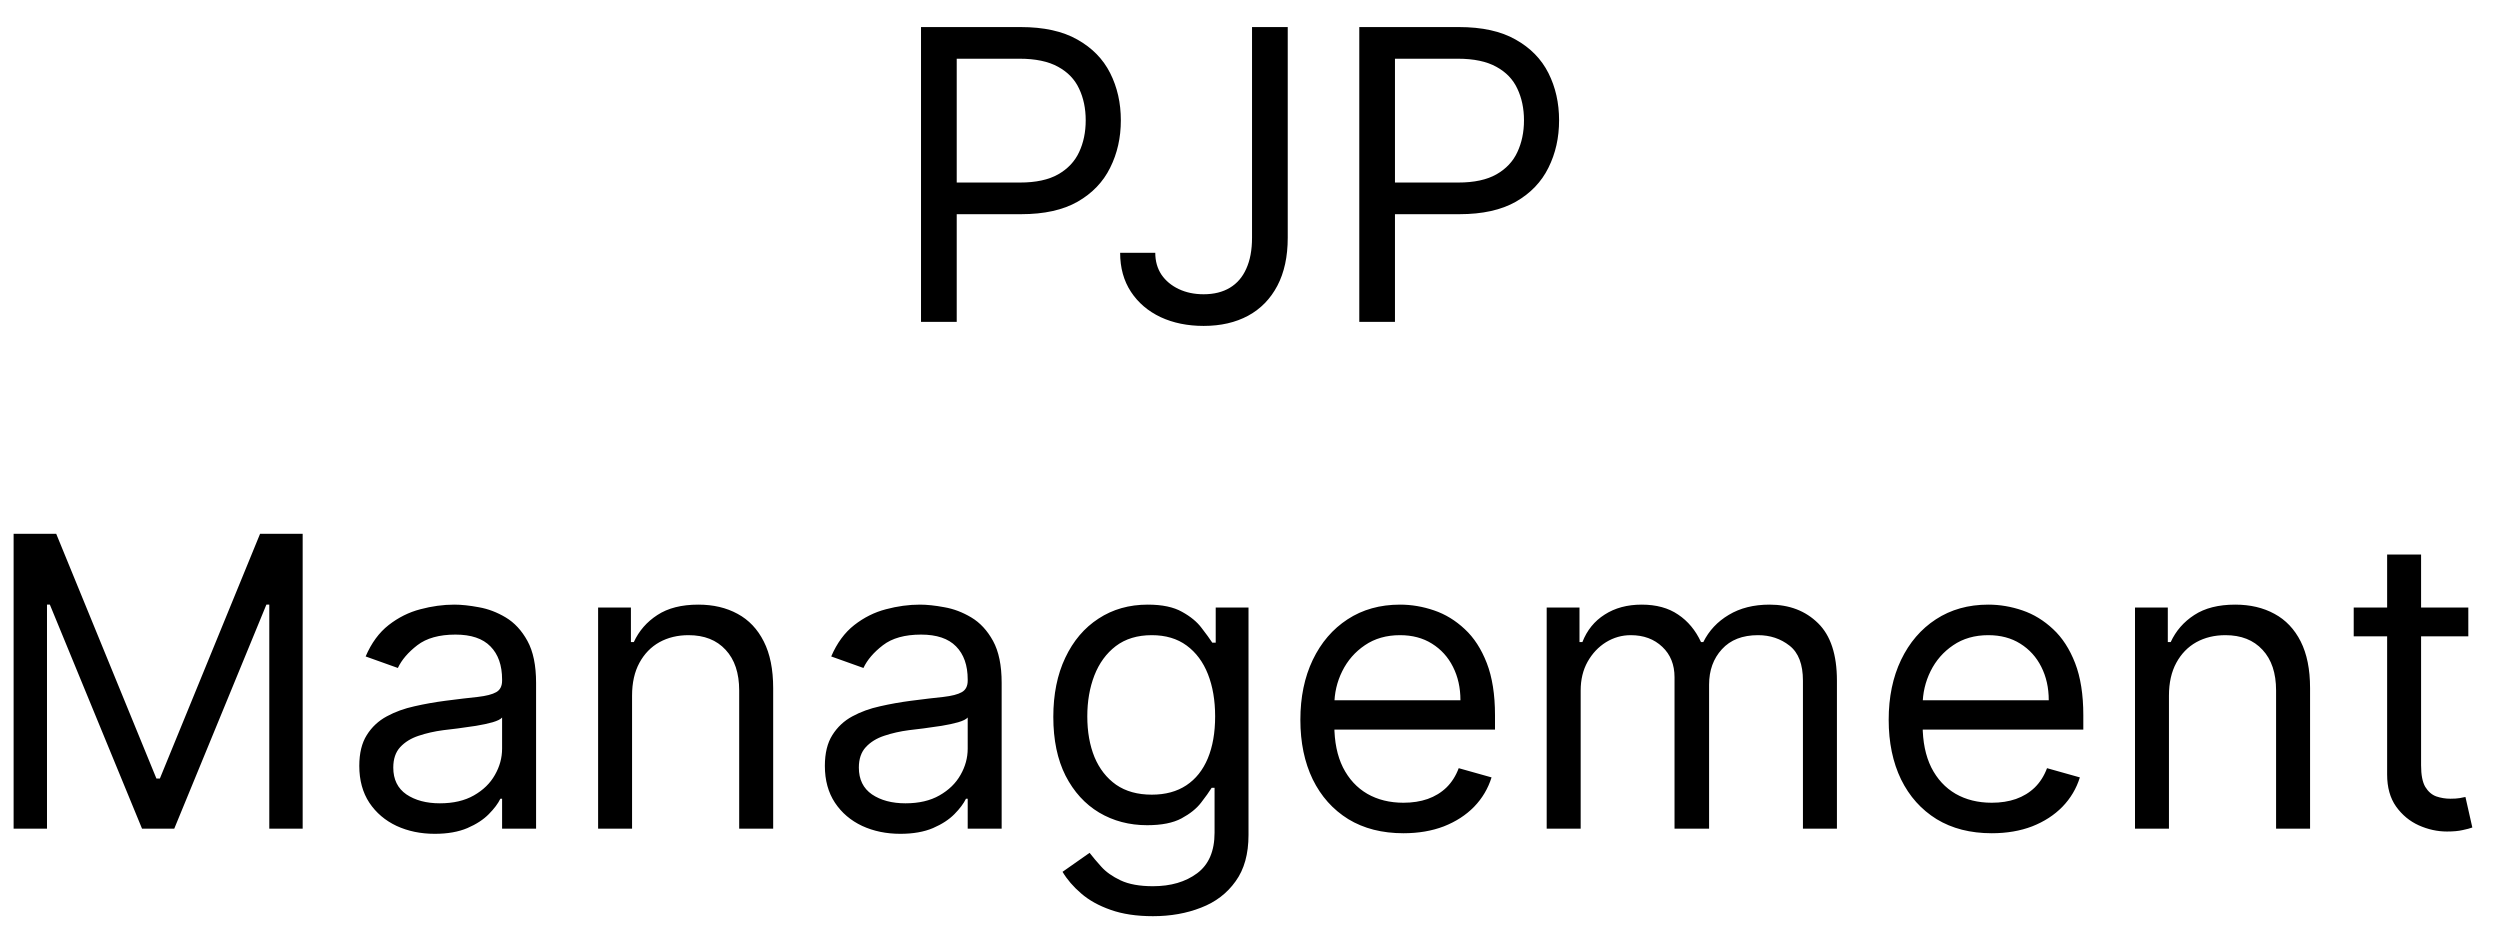 <svg width="74" height="28" viewBox="0 0 74 28" fill="none" xmlns="http://www.w3.org/2000/svg">
<path d="M27.262 9.528V0.801H30.211C30.895 0.801 31.455 0.924 31.89 1.171C32.327 1.416 32.651 1.747 32.861 2.164C33.072 2.582 33.177 3.048 33.177 3.562C33.177 4.076 33.072 4.543 32.861 4.964C32.654 5.384 32.333 5.72 31.898 5.97C31.464 6.217 30.907 6.34 30.228 6.34H28.114V5.403H30.194C30.663 5.403 31.039 5.322 31.323 5.16C31.607 4.998 31.813 4.779 31.941 4.504C32.072 4.225 32.137 3.911 32.137 3.562C32.137 3.212 32.072 2.9 31.941 2.624C31.813 2.349 31.606 2.133 31.319 1.977C31.032 1.818 30.651 1.738 30.177 1.738H28.319V9.528H27.262ZM37.06 0.801H38.117V7.039C38.117 7.596 38.014 8.069 37.81 8.458C37.605 8.847 37.317 9.143 36.945 9.345C36.573 9.546 36.134 9.647 35.628 9.647C35.151 9.647 34.726 9.56 34.354 9.387C33.982 9.211 33.689 8.961 33.476 8.637C33.263 8.313 33.156 7.928 33.156 7.482H34.196C34.196 7.73 34.257 7.945 34.379 8.13C34.504 8.312 34.675 8.454 34.891 8.556C35.107 8.659 35.352 8.71 35.628 8.71C35.932 8.71 36.191 8.646 36.404 8.518C36.617 8.39 36.779 8.203 36.889 7.955C37.003 7.705 37.06 7.4 37.06 7.039V0.801ZM40.235 9.528V0.801H43.183C43.868 0.801 44.428 0.924 44.862 1.171C45.3 1.416 45.624 1.747 45.834 2.164C46.044 2.582 46.149 3.048 46.149 3.562C46.149 4.076 46.044 4.543 45.834 4.964C45.627 5.384 45.306 5.72 44.871 5.97C44.436 6.217 43.879 6.34 43.2 6.34H41.087V5.403H43.166C43.635 5.403 44.011 5.322 44.296 5.16C44.58 4.998 44.786 4.779 44.913 4.504C45.044 4.225 45.11 3.911 45.11 3.562C45.11 3.212 45.044 2.9 44.913 2.624C44.786 2.349 44.578 2.133 44.291 1.977C44.004 1.818 43.624 1.738 43.149 1.738H41.291V9.528H40.235ZM0.403 15.801H1.664L4.63 23.045H4.732L7.698 15.801H8.959V24.528H7.971V17.897H7.885L5.158 24.528H4.204L1.476 17.897H1.391V24.528H0.403V15.801ZM12.868 24.681C12.453 24.681 12.077 24.603 11.739 24.447C11.401 24.288 11.132 24.059 10.933 23.761C10.735 23.46 10.635 23.096 10.635 22.67C10.635 22.295 10.709 21.991 10.857 21.758C11.004 21.522 11.202 21.337 11.449 21.204C11.696 21.07 11.969 20.971 12.267 20.906C12.568 20.837 12.871 20.784 13.175 20.744C13.573 20.693 13.895 20.654 14.142 20.629C14.392 20.6 14.574 20.553 14.688 20.488C14.804 20.423 14.862 20.309 14.862 20.147V20.113C14.862 19.693 14.747 19.366 14.517 19.133C14.29 18.9 13.945 18.784 13.482 18.784C13.002 18.784 12.625 18.889 12.352 19.099C12.08 19.309 11.888 19.534 11.777 19.772L10.823 19.431C10.993 19.034 11.22 18.724 11.504 18.502C11.791 18.278 12.104 18.122 12.442 18.034C12.783 17.943 13.118 17.897 13.448 17.897C13.658 17.897 13.899 17.923 14.172 17.974C14.448 18.022 14.713 18.123 14.969 18.276C15.227 18.43 15.442 18.661 15.612 18.971C15.783 19.281 15.868 19.695 15.868 20.215V24.528H14.862V23.642H14.811C14.743 23.784 14.629 23.936 14.47 24.097C14.311 24.259 14.1 24.397 13.835 24.511C13.571 24.624 13.249 24.681 12.868 24.681ZM13.021 23.778C13.419 23.778 13.754 23.7 14.027 23.544C14.303 23.387 14.51 23.186 14.649 22.938C14.791 22.691 14.862 22.431 14.862 22.159V21.238C14.82 21.289 14.726 21.336 14.581 21.379C14.439 21.419 14.274 21.454 14.087 21.485C13.902 21.514 13.722 21.539 13.546 21.562C13.372 21.582 13.232 21.599 13.124 21.613C12.862 21.647 12.618 21.703 12.391 21.779C12.166 21.853 11.985 21.965 11.845 22.116C11.709 22.264 11.641 22.465 11.641 22.721C11.641 23.07 11.77 23.335 12.029 23.514C12.29 23.69 12.621 23.778 13.021 23.778ZM18.709 20.59V24.528H17.704V17.982H18.675V19.005H18.761C18.914 18.673 19.147 18.406 19.459 18.204C19.772 17.999 20.175 17.897 20.67 17.897C21.113 17.897 21.5 17.988 21.833 18.17C22.165 18.349 22.424 18.622 22.608 18.988C22.793 19.352 22.886 19.812 22.886 20.369V24.528H21.88V20.437C21.88 19.923 21.746 19.522 21.479 19.235C21.212 18.945 20.846 18.801 20.38 18.801C20.059 18.801 19.772 18.87 19.519 19.009C19.269 19.149 19.072 19.352 18.927 19.619C18.782 19.886 18.709 20.21 18.709 20.59ZM26.649 24.681C26.235 24.681 25.858 24.603 25.52 24.447C25.182 24.288 24.913 24.059 24.715 23.761C24.516 23.46 24.416 23.096 24.416 22.67C24.416 22.295 24.49 21.991 24.638 21.758C24.786 21.522 24.983 21.337 25.23 21.204C25.477 21.07 25.75 20.971 26.049 20.906C26.35 20.837 26.652 20.784 26.956 20.744C27.354 20.693 27.676 20.654 27.924 20.629C28.174 20.6 28.355 20.553 28.469 20.488C28.585 20.423 28.644 20.309 28.644 20.147V20.113C28.644 19.693 28.529 19.366 28.299 19.133C28.071 18.9 27.726 18.784 27.263 18.784C26.783 18.784 26.406 18.889 26.134 19.099C25.861 19.309 25.669 19.534 25.558 19.772L24.604 19.431C24.774 19.034 25.002 18.724 25.286 18.502C25.573 18.278 25.885 18.122 26.223 18.034C26.564 17.943 26.899 17.897 27.229 17.897C27.439 17.897 27.681 17.923 27.953 17.974C28.229 18.022 28.494 18.123 28.75 18.276C29.009 18.43 29.223 18.661 29.394 18.971C29.564 19.281 29.649 19.695 29.649 20.215V24.528H28.644V23.642H28.593C28.524 23.784 28.411 23.936 28.252 24.097C28.093 24.259 27.881 24.397 27.617 24.511C27.352 24.624 27.03 24.681 26.649 24.681ZM26.803 23.778C27.201 23.778 27.536 23.7 27.808 23.544C28.084 23.387 28.291 23.186 28.431 22.938C28.573 22.691 28.644 22.431 28.644 22.159V21.238C28.601 21.289 28.507 21.336 28.362 21.379C28.22 21.419 28.056 21.454 27.868 21.485C27.683 21.514 27.503 21.539 27.327 21.562C27.154 21.582 27.013 21.599 26.905 21.613C26.644 21.647 26.399 21.703 26.172 21.779C25.948 21.853 25.766 21.965 25.627 22.116C25.49 22.264 25.422 22.465 25.422 22.721C25.422 23.07 25.551 23.335 25.81 23.514C26.071 23.69 26.402 23.778 26.803 23.778ZM34.127 27.119C33.641 27.119 33.224 27.056 32.874 26.931C32.525 26.809 32.233 26.647 32.001 26.445C31.77 26.247 31.587 26.034 31.451 25.806L32.252 25.244C32.343 25.363 32.458 25.499 32.597 25.653C32.736 25.809 32.927 25.944 33.168 26.058C33.413 26.174 33.732 26.232 34.127 26.232C34.655 26.232 35.091 26.105 35.435 25.849C35.779 25.593 35.951 25.193 35.951 24.647V23.318H35.866C35.792 23.437 35.687 23.585 35.55 23.761C35.417 23.934 35.224 24.089 34.971 24.225C34.721 24.359 34.383 24.426 33.956 24.426C33.428 24.426 32.954 24.301 32.533 24.051C32.116 23.801 31.785 23.437 31.54 22.96C31.299 22.482 31.178 21.903 31.178 21.221C31.178 20.551 31.296 19.967 31.532 19.47C31.768 18.97 32.096 18.583 32.516 18.311C32.937 18.035 33.422 17.897 33.974 17.897C34.4 17.897 34.738 17.968 34.988 18.11C35.241 18.249 35.434 18.409 35.567 18.587C35.704 18.764 35.809 18.909 35.883 19.022H35.985V17.982H36.956V24.715C36.956 25.278 36.829 25.735 36.573 26.087C36.32 26.443 35.979 26.703 35.55 26.867C35.124 27.035 34.65 27.119 34.127 27.119ZM34.093 23.522C34.496 23.522 34.837 23.43 35.116 23.245C35.394 23.061 35.606 22.795 35.751 22.448C35.895 22.102 35.968 21.687 35.968 21.204C35.968 20.732 35.897 20.316 35.755 19.955C35.613 19.595 35.403 19.312 35.124 19.107C34.846 18.903 34.502 18.801 34.093 18.801C33.667 18.801 33.312 18.909 33.028 19.124C32.746 19.34 32.535 19.63 32.393 19.994C32.253 20.357 32.184 20.761 32.184 21.204C32.184 21.659 32.255 22.061 32.397 22.41C32.542 22.756 32.755 23.029 33.036 23.228C33.32 23.424 33.672 23.522 34.093 23.522ZM41.542 24.664C40.911 24.664 40.367 24.525 39.91 24.247C39.455 23.965 39.104 23.573 38.857 23.07C38.613 22.565 38.491 21.977 38.491 21.306C38.491 20.636 38.613 20.045 38.857 19.534C39.104 19.019 39.448 18.619 39.888 18.332C40.331 18.042 40.849 17.897 41.44 17.897C41.78 17.897 42.117 17.954 42.449 18.068C42.782 18.181 43.084 18.366 43.357 18.622C43.63 18.874 43.847 19.21 44.009 19.627C44.171 20.045 44.252 20.559 44.252 21.17V21.596H39.206V20.727H43.229C43.229 20.357 43.155 20.028 43.008 19.738C42.863 19.448 42.655 19.22 42.386 19.052C42.118 18.884 41.803 18.801 41.44 18.801C41.039 18.801 40.692 18.9 40.4 19.099C40.11 19.295 39.887 19.551 39.731 19.866C39.574 20.181 39.496 20.519 39.496 20.88V21.46C39.496 21.954 39.581 22.373 39.752 22.717C39.925 23.058 40.165 23.318 40.472 23.497C40.779 23.673 41.136 23.761 41.542 23.761C41.806 23.761 42.045 23.724 42.258 23.65C42.474 23.573 42.66 23.46 42.816 23.309C42.972 23.156 43.093 22.965 43.178 22.738L44.15 23.011C44.047 23.34 43.876 23.63 43.634 23.88C43.393 24.127 43.094 24.32 42.739 24.46C42.384 24.596 41.985 24.664 41.542 24.664ZM45.782 24.528V17.982H46.753V19.005H46.839C46.975 18.656 47.195 18.384 47.499 18.191C47.803 17.995 48.168 17.897 48.594 17.897C49.026 17.897 49.386 17.995 49.672 18.191C49.962 18.384 50.188 18.656 50.35 19.005H50.418C50.586 18.667 50.837 18.399 51.172 18.2C51.508 17.998 51.91 17.897 52.378 17.897C52.964 17.897 53.442 18.08 53.815 18.447C54.187 18.811 54.373 19.377 54.373 20.147V24.528H53.367V20.147C53.367 19.664 53.235 19.319 52.971 19.112C52.706 18.904 52.395 18.801 52.038 18.801C51.577 18.801 51.221 18.94 50.968 19.218C50.715 19.494 50.589 19.843 50.589 20.267V24.528H49.566V20.045C49.566 19.673 49.445 19.373 49.204 19.146C48.962 18.916 48.651 18.801 48.27 18.801C48.009 18.801 47.765 18.87 47.538 19.009C47.313 19.149 47.131 19.342 46.992 19.589C46.856 19.833 46.788 20.116 46.788 20.437V24.528H45.782ZM58.956 24.664C58.325 24.664 57.781 24.525 57.324 24.247C56.869 23.965 56.518 23.573 56.271 23.07C56.027 22.565 55.905 21.977 55.905 21.306C55.905 20.636 56.027 20.045 56.271 19.534C56.518 19.019 56.862 18.619 57.302 18.332C57.746 18.042 58.263 17.897 58.853 17.897C59.194 17.897 59.531 17.954 59.864 18.068C60.196 18.181 60.498 18.366 60.771 18.622C61.044 18.874 61.261 19.21 61.423 19.627C61.585 20.045 61.666 20.559 61.666 21.17V21.596H56.621V20.727H60.643C60.643 20.357 60.569 20.028 60.422 19.738C60.277 19.448 60.069 19.22 59.8 19.052C59.532 18.884 59.217 18.801 58.853 18.801C58.453 18.801 58.106 18.9 57.814 19.099C57.524 19.295 57.301 19.551 57.145 19.866C56.989 20.181 56.91 20.519 56.91 20.88V21.46C56.91 21.954 56.996 22.373 57.166 22.717C57.339 23.058 57.579 23.318 57.886 23.497C58.193 23.673 58.55 23.761 58.956 23.761C59.22 23.761 59.459 23.724 59.672 23.65C59.888 23.573 60.074 23.46 60.23 23.309C60.386 23.156 60.507 22.965 60.592 22.738L61.564 23.011C61.462 23.34 61.29 23.63 61.048 23.88C60.807 24.127 60.508 24.32 60.153 24.46C59.798 24.596 59.399 24.664 58.956 24.664ZM64.201 20.59V24.528H63.196V17.982H64.167V19.005H64.253C64.406 18.673 64.639 18.406 64.951 18.204C65.264 17.999 65.667 17.897 66.162 17.897C66.605 17.897 66.993 17.988 67.325 18.17C67.657 18.349 67.916 18.622 68.101 18.988C68.285 19.352 68.378 19.812 68.378 20.369V24.528H67.372V20.437C67.372 19.923 67.239 19.522 66.971 19.235C66.704 18.945 66.338 18.801 65.872 18.801C65.551 18.801 65.264 18.87 65.011 19.009C64.761 19.149 64.564 19.352 64.419 19.619C64.274 19.886 64.201 20.21 64.201 20.59ZM73.062 17.982V18.835H69.67V17.982H73.062ZM70.659 16.414H71.664V22.653C71.664 22.937 71.705 23.15 71.788 23.292C71.873 23.431 71.981 23.525 72.112 23.573C72.245 23.619 72.386 23.642 72.534 23.642C72.644 23.642 72.735 23.636 72.806 23.624C72.877 23.61 72.934 23.599 72.977 23.59L73.181 24.494C73.113 24.519 73.018 24.545 72.896 24.57C72.774 24.599 72.619 24.613 72.431 24.613C72.147 24.613 71.869 24.552 71.596 24.43C71.326 24.308 71.102 24.122 70.923 23.872C70.747 23.622 70.659 23.306 70.659 22.926V16.414Z" fill="black"/>
</svg>
